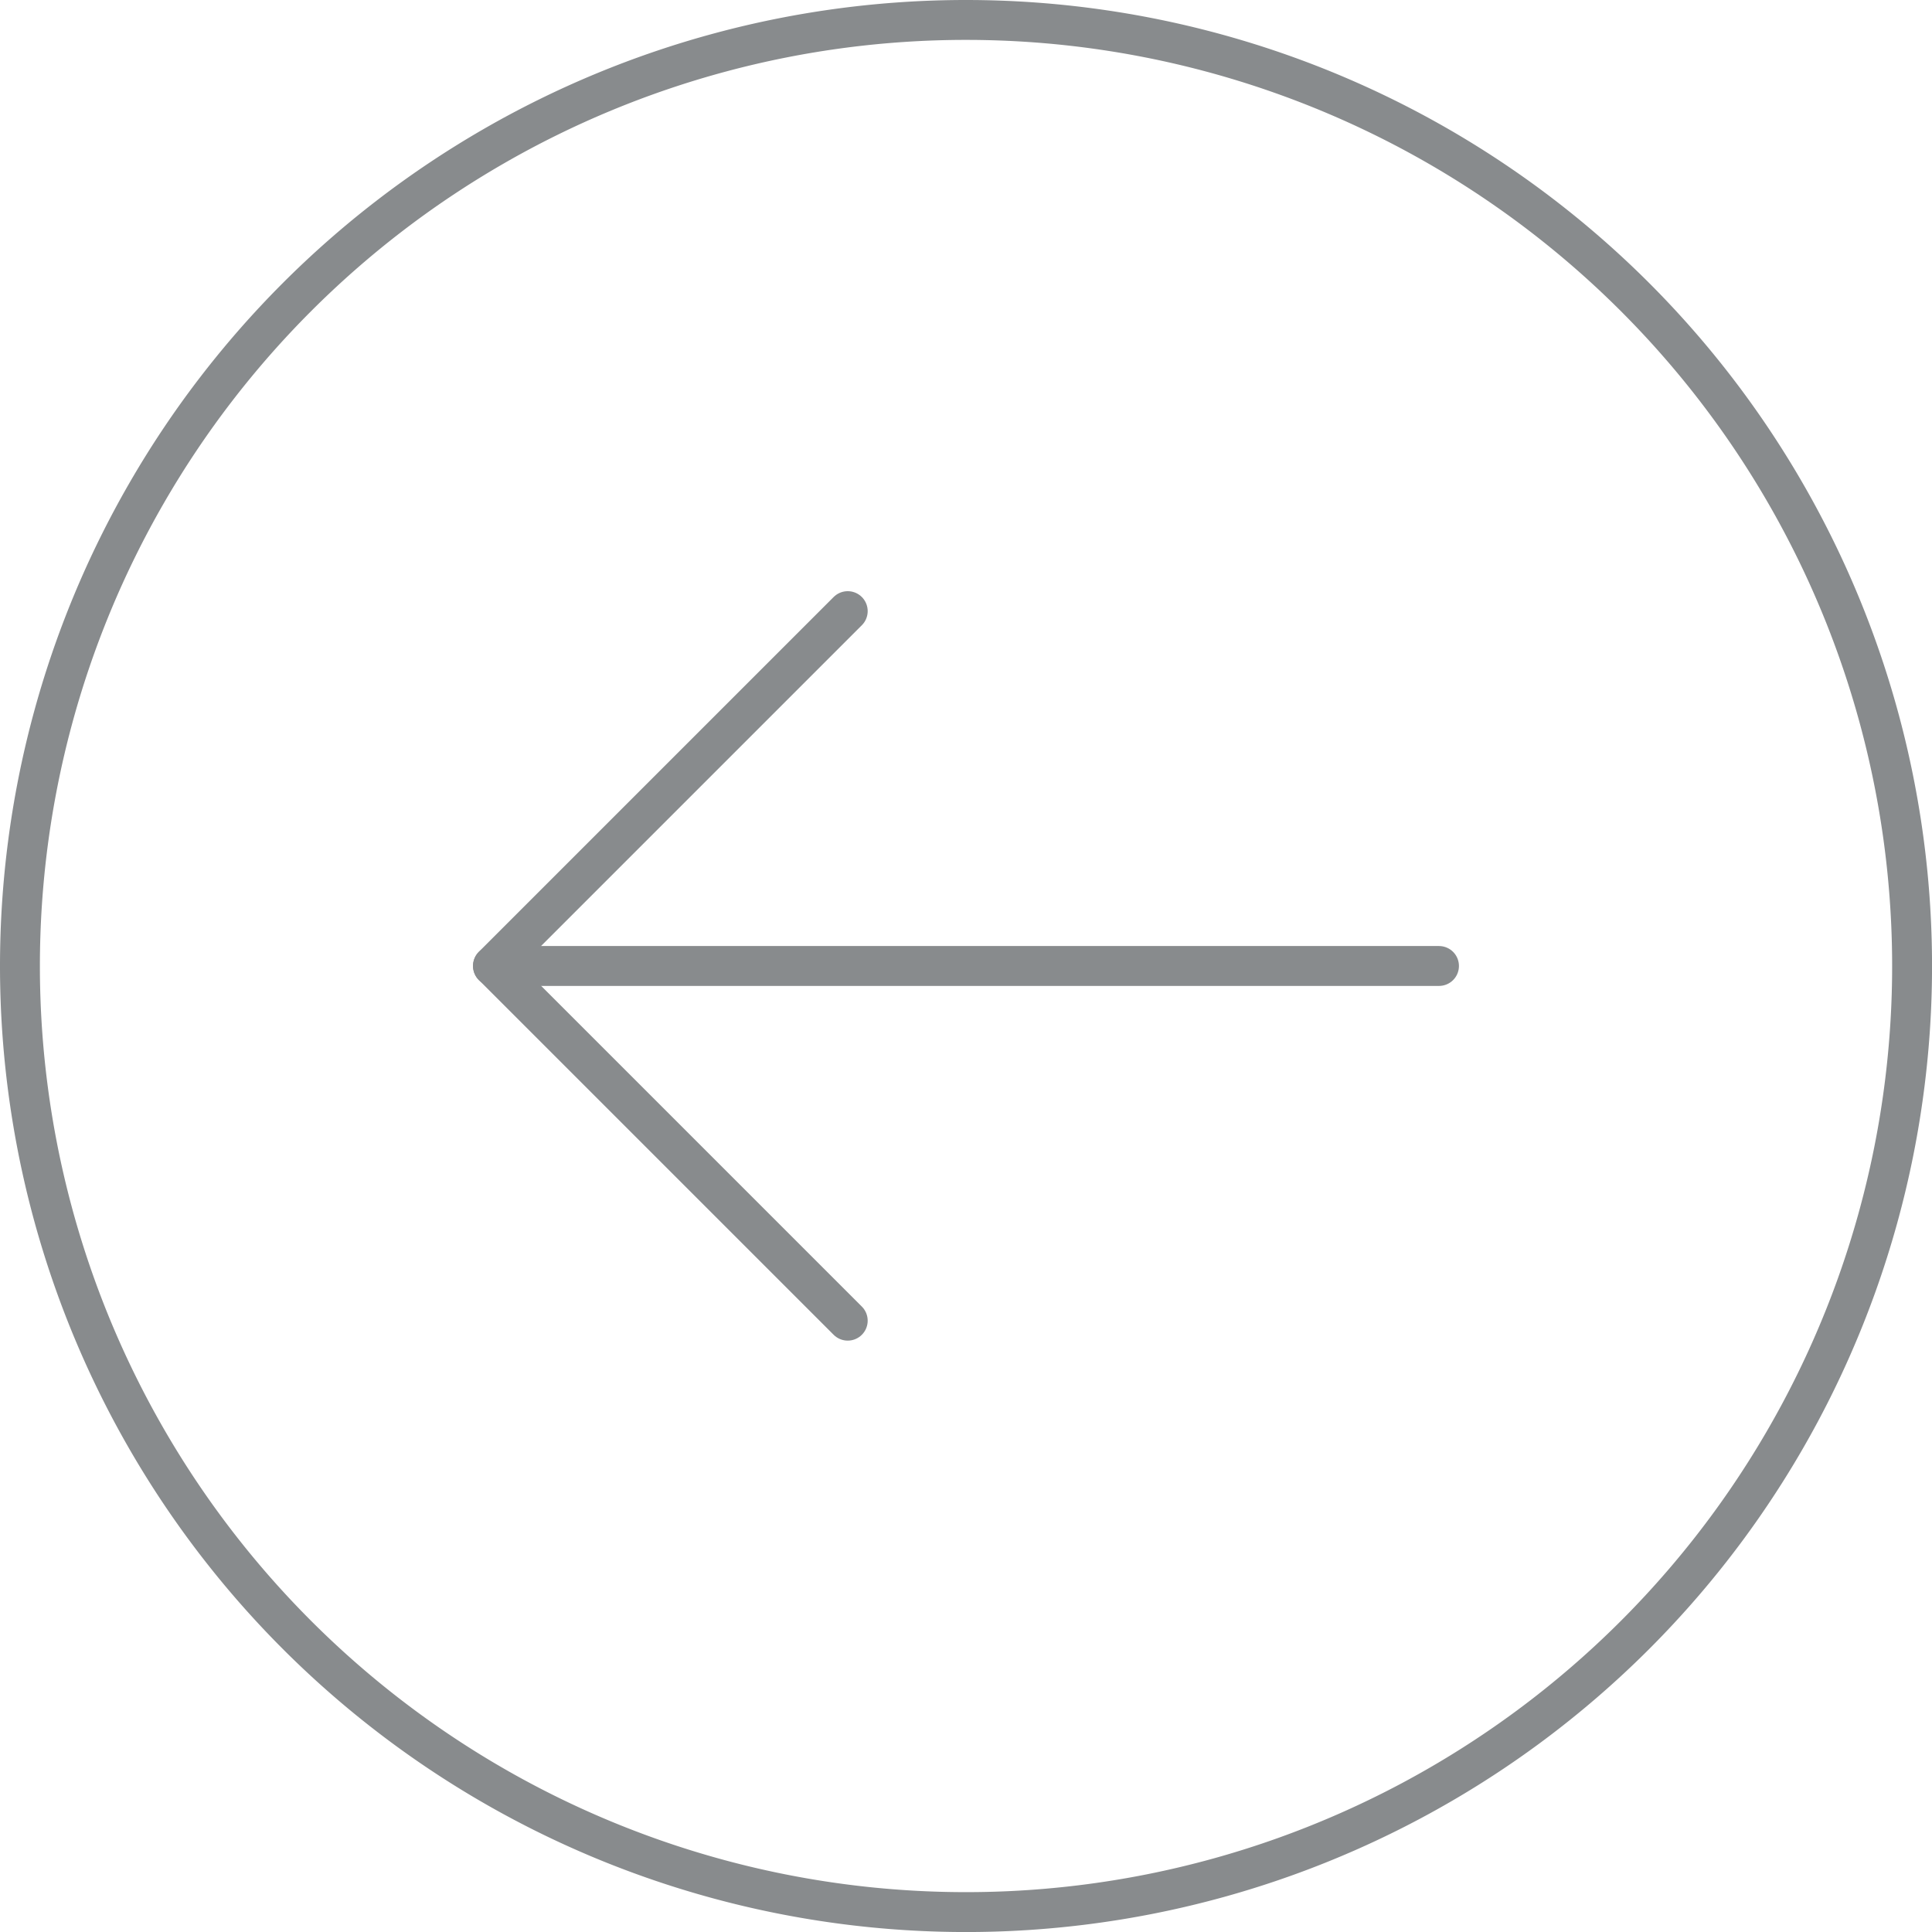 <svg xmlns="http://www.w3.org/2000/svg" width="48.429" height="48.429" viewBox="0 0 48.429 48.429">
    <defs>
        <style>.a{fill:none;stroke:#888b8d;stroke-linecap:round;stroke-linejoin:round;fill-rule:evenodd;}</style>
    </defs>
    <g transform="translate(0.5 0.5)">
        <path class="a" d="M.857,24.571A23.715,23.715,0,1,0,24.572.857,23.714,23.714,0,0,0,.857,24.571Z"
              transform="translate(-0.857 -0.857)"/>
        <path class="a" d="M25.179,27.213,16.286,18.32l8.893-8.893" transform="translate(-4.429 5.392)"/>
        <path class="a" d="M7.715,14.571H31.429" transform="translate(4.142 9.143)"/>
    </g>
</svg>